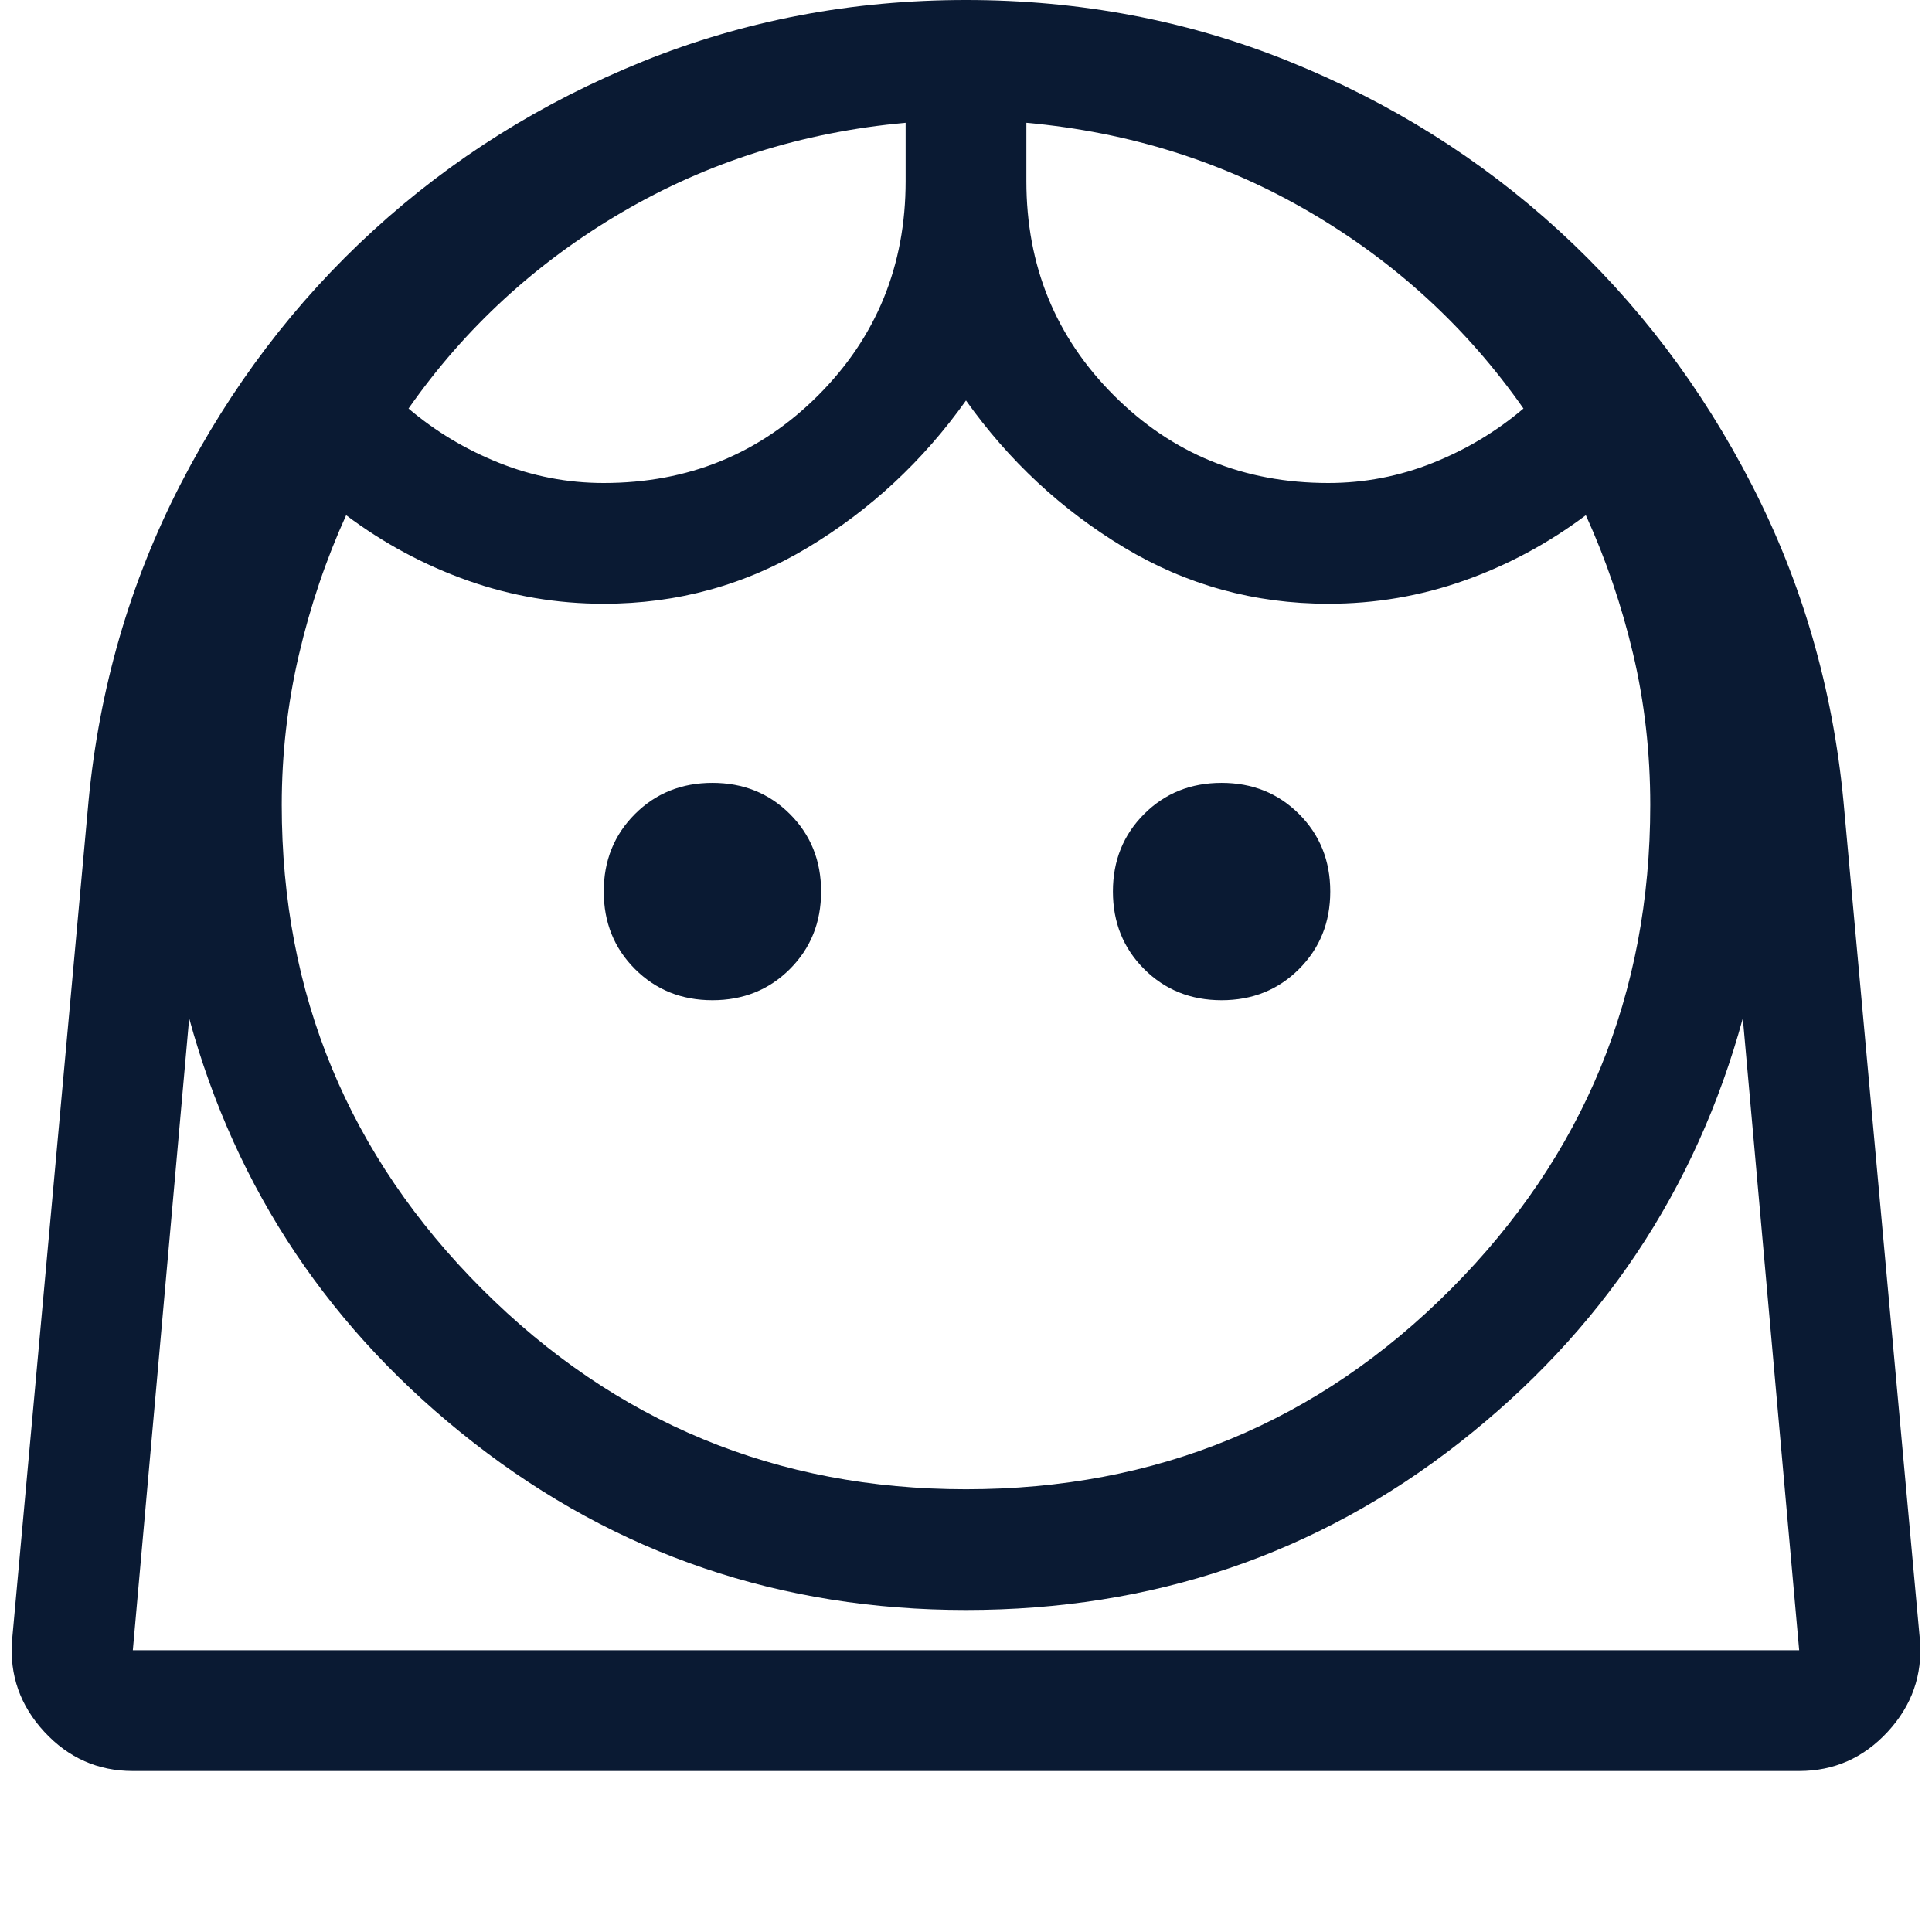 <svg xmlns="http://www.w3.org/2000/svg" height="48" width="48"><path fill="#0a1a33" d="M24 37q7.1 0 12.05-4.975Q41 27.05 41 20q0-1.95-.425-3.75T39.4 12.8q-1.4 1.05-3.025 1.625T33 15q-2.75 0-5.075-1.4T24 9.95q-1.6 2.25-3.925 3.65Q17.75 15 15 15q-1.75 0-3.375-.575T8.6 12.8q-.75 1.65-1.175 3.475Q7 18.1 7 20q0 7.05 4.975 12.025Q16.95 37 24 37Zm-6.3-12.15q1.15 0 1.925-.775.775-.775.775-1.925t-.775-1.925q-.775-.775-1.925-.775t-1.925.775Q15 21 15 22.15t.775 1.925q.775.775 1.925.775Zm12.65 0q1.15 0 1.925-.775.775-.775.775-1.925t-.775-1.925q-.775-.775-1.925-.775t-1.925.775q-.775.775-.775 1.925t.775 1.925q.775.775 1.925.775ZM15 12q3.15 0 5.325-2.175Q22.5 7.65 22.5 4.5V3.05q-3.85.35-7.05 2.225-3.2 1.875-5.3 4.875 1 .85 2.25 1.35 1.25.5 2.6.5Zm18 0q1.35 0 2.6-.5t2.25-1.35q-2.1-3-5.3-4.875Q29.35 3.4 25.5 3.05V4.5q0 3.15 2.175 5.325Q29.85 12 33 12ZM3.3 44q-1.3 0-2.2-.975-.9-.975-.8-2.275L2.2 19.9q.4-4.2 2.275-7.85 1.875-3.65 4.8-6.325 2.925-2.675 6.7-4.2Q19.75 0 24 0t8.025 1.525q3.775 1.525 6.7 4.2 2.925 2.675 4.8 6.325Q45.4 15.7 45.8 19.9l1.9 20.85q.1 1.3-.8 2.275Q46 44 44.7 44ZM24 40q-6.9 0-12.225-4.15Q6.45 31.7 4.7 25.3L3.3 41h41.4l-1.4-15.7q-1.75 6.4-7.05 10.55T24 40Zm1.5-36.95Zm-3 0ZM24 41h20.7H3.3 24Z"/></svg>